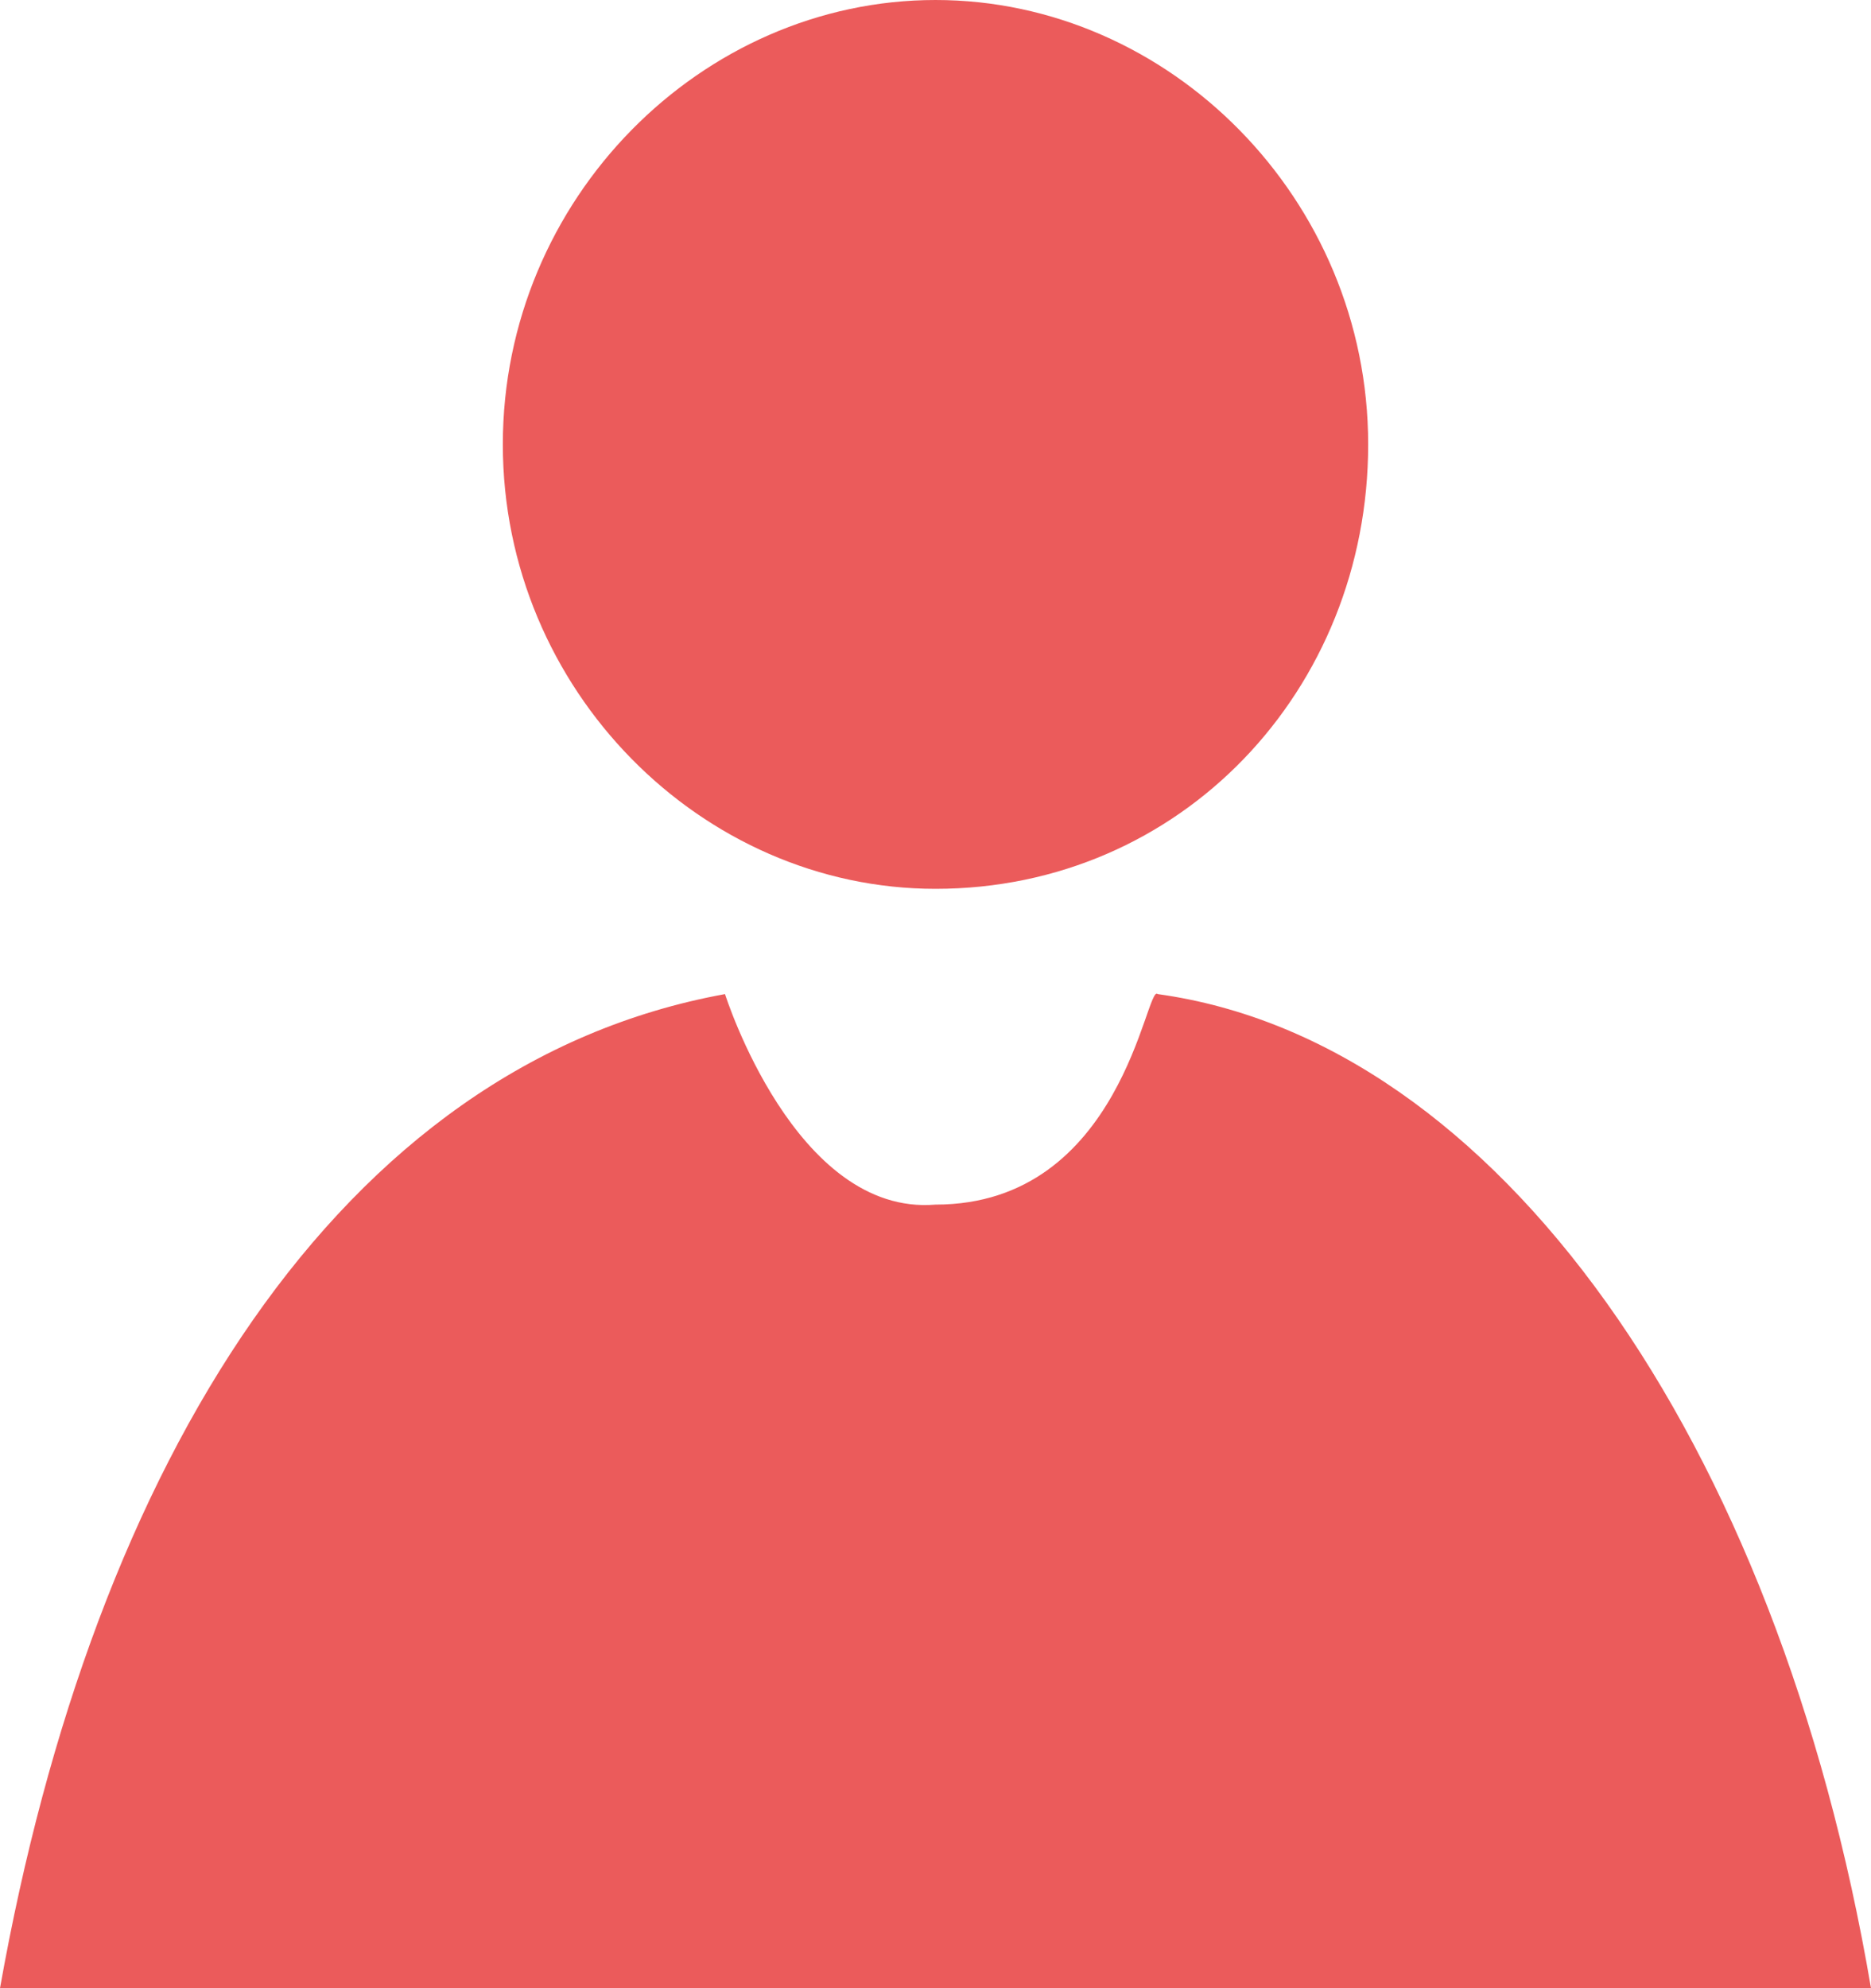 <?xml version="1.0" encoding="utf-8"?>
<!-- Generator: Adobe Illustrator 18.1.0, SVG Export Plug-In . SVG Version: 6.00 Build 0)  -->
<svg version="1.1" id="Слой_1" xmlns="http://www.w3.org/2000/svg" xmlns:xlink="http://www.w3.org/1999/xlink" x="0px" y="0px"
	 viewBox="0 0 16 17" enable-background="new 0 0 16 17" xml:space="preserve">
<path fill-rule="evenodd" clip-rule="evenodd" fill="#EB5B5B" d="M0,17c0.8-4.5,2.9-7.9,6.2-8.5c0,0,0.6,1.9,1.8,1.8
	c1.6,0,1.8-1.9,1.9-1.8c2.9,0.4,5.3,3.8,6.1,8.5H0z M8,7.6c-2,0-3.7-1.7-3.7-3.8C4.3,1.7,6,0,8,0s3.7,1.7,3.7,3.8
	C11.7,5.9,10.1,7.6,8,7.6z"/>
</svg>
